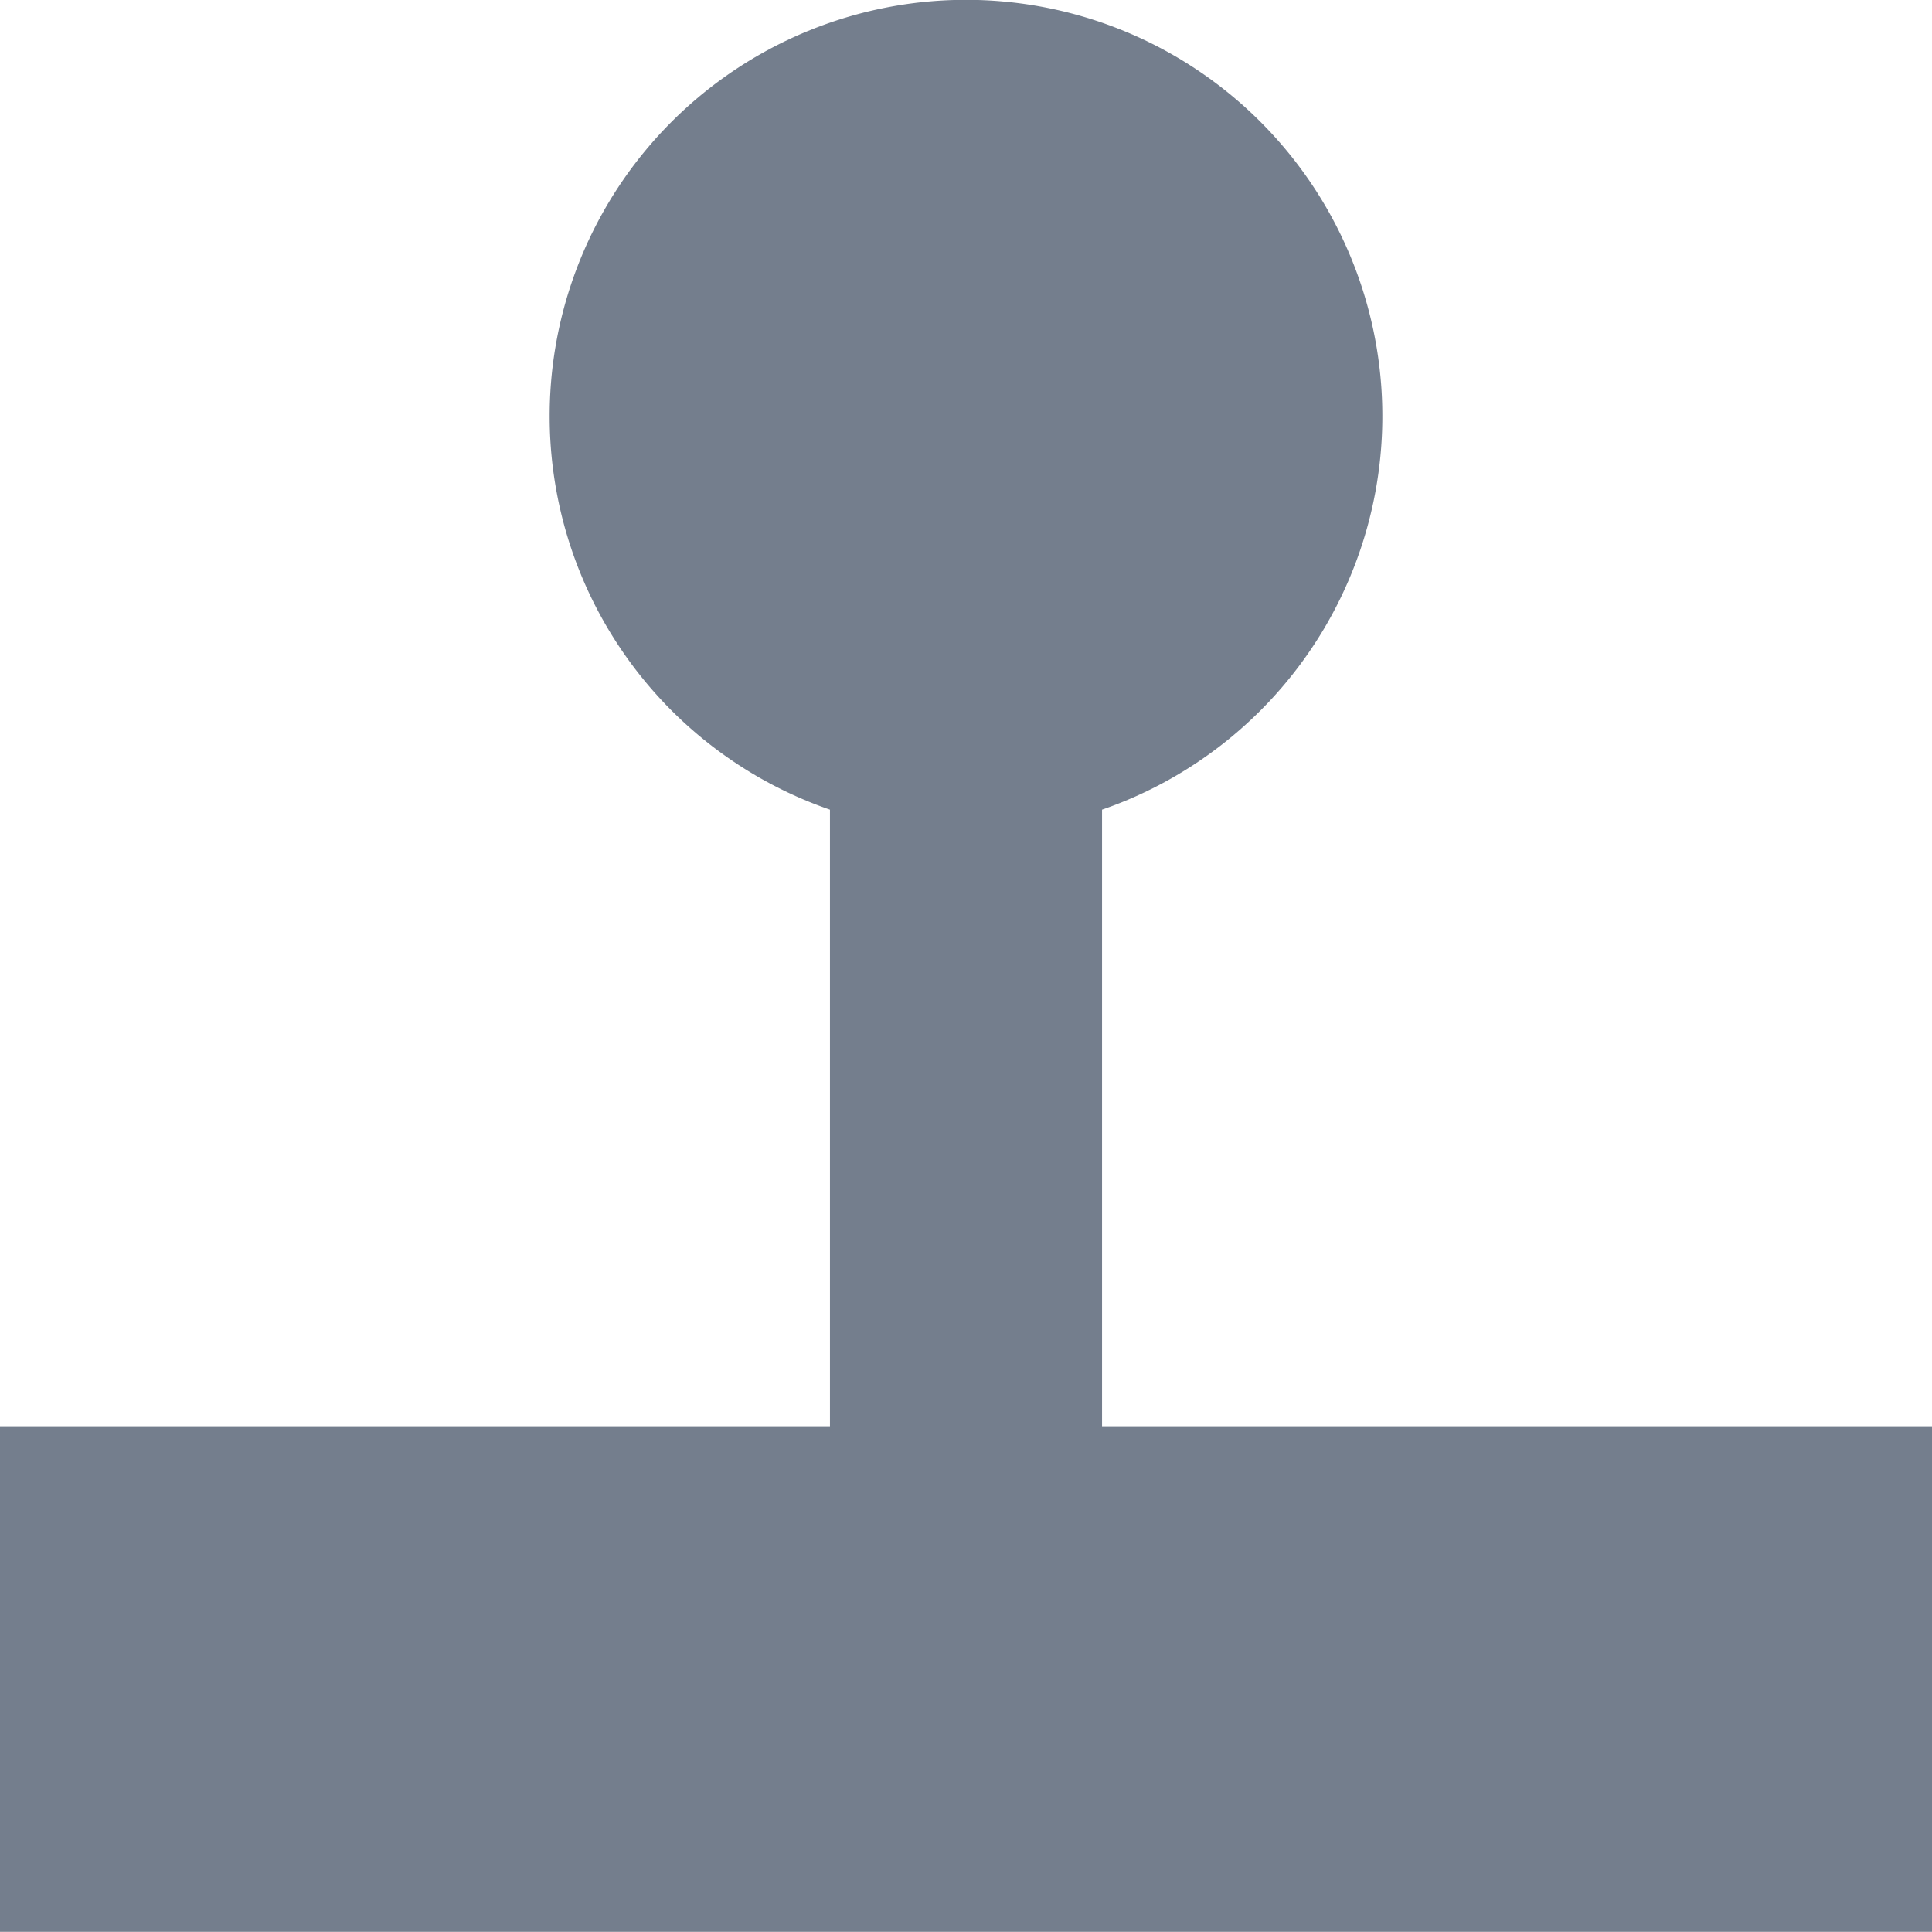 <svg xmlns="http://www.w3.org/2000/svg" width="12" height="12" viewBox="0 0 12 12"><defs><style>.a{fill:#747e8d;}</style></defs><path class="a" d="M6.845,8.888V5.058a2.586,2.586,0,1,0-1.69,0v3.83H0v3.14H12V8.888Z" transform="translate(0 -0.029)"/></svg>
